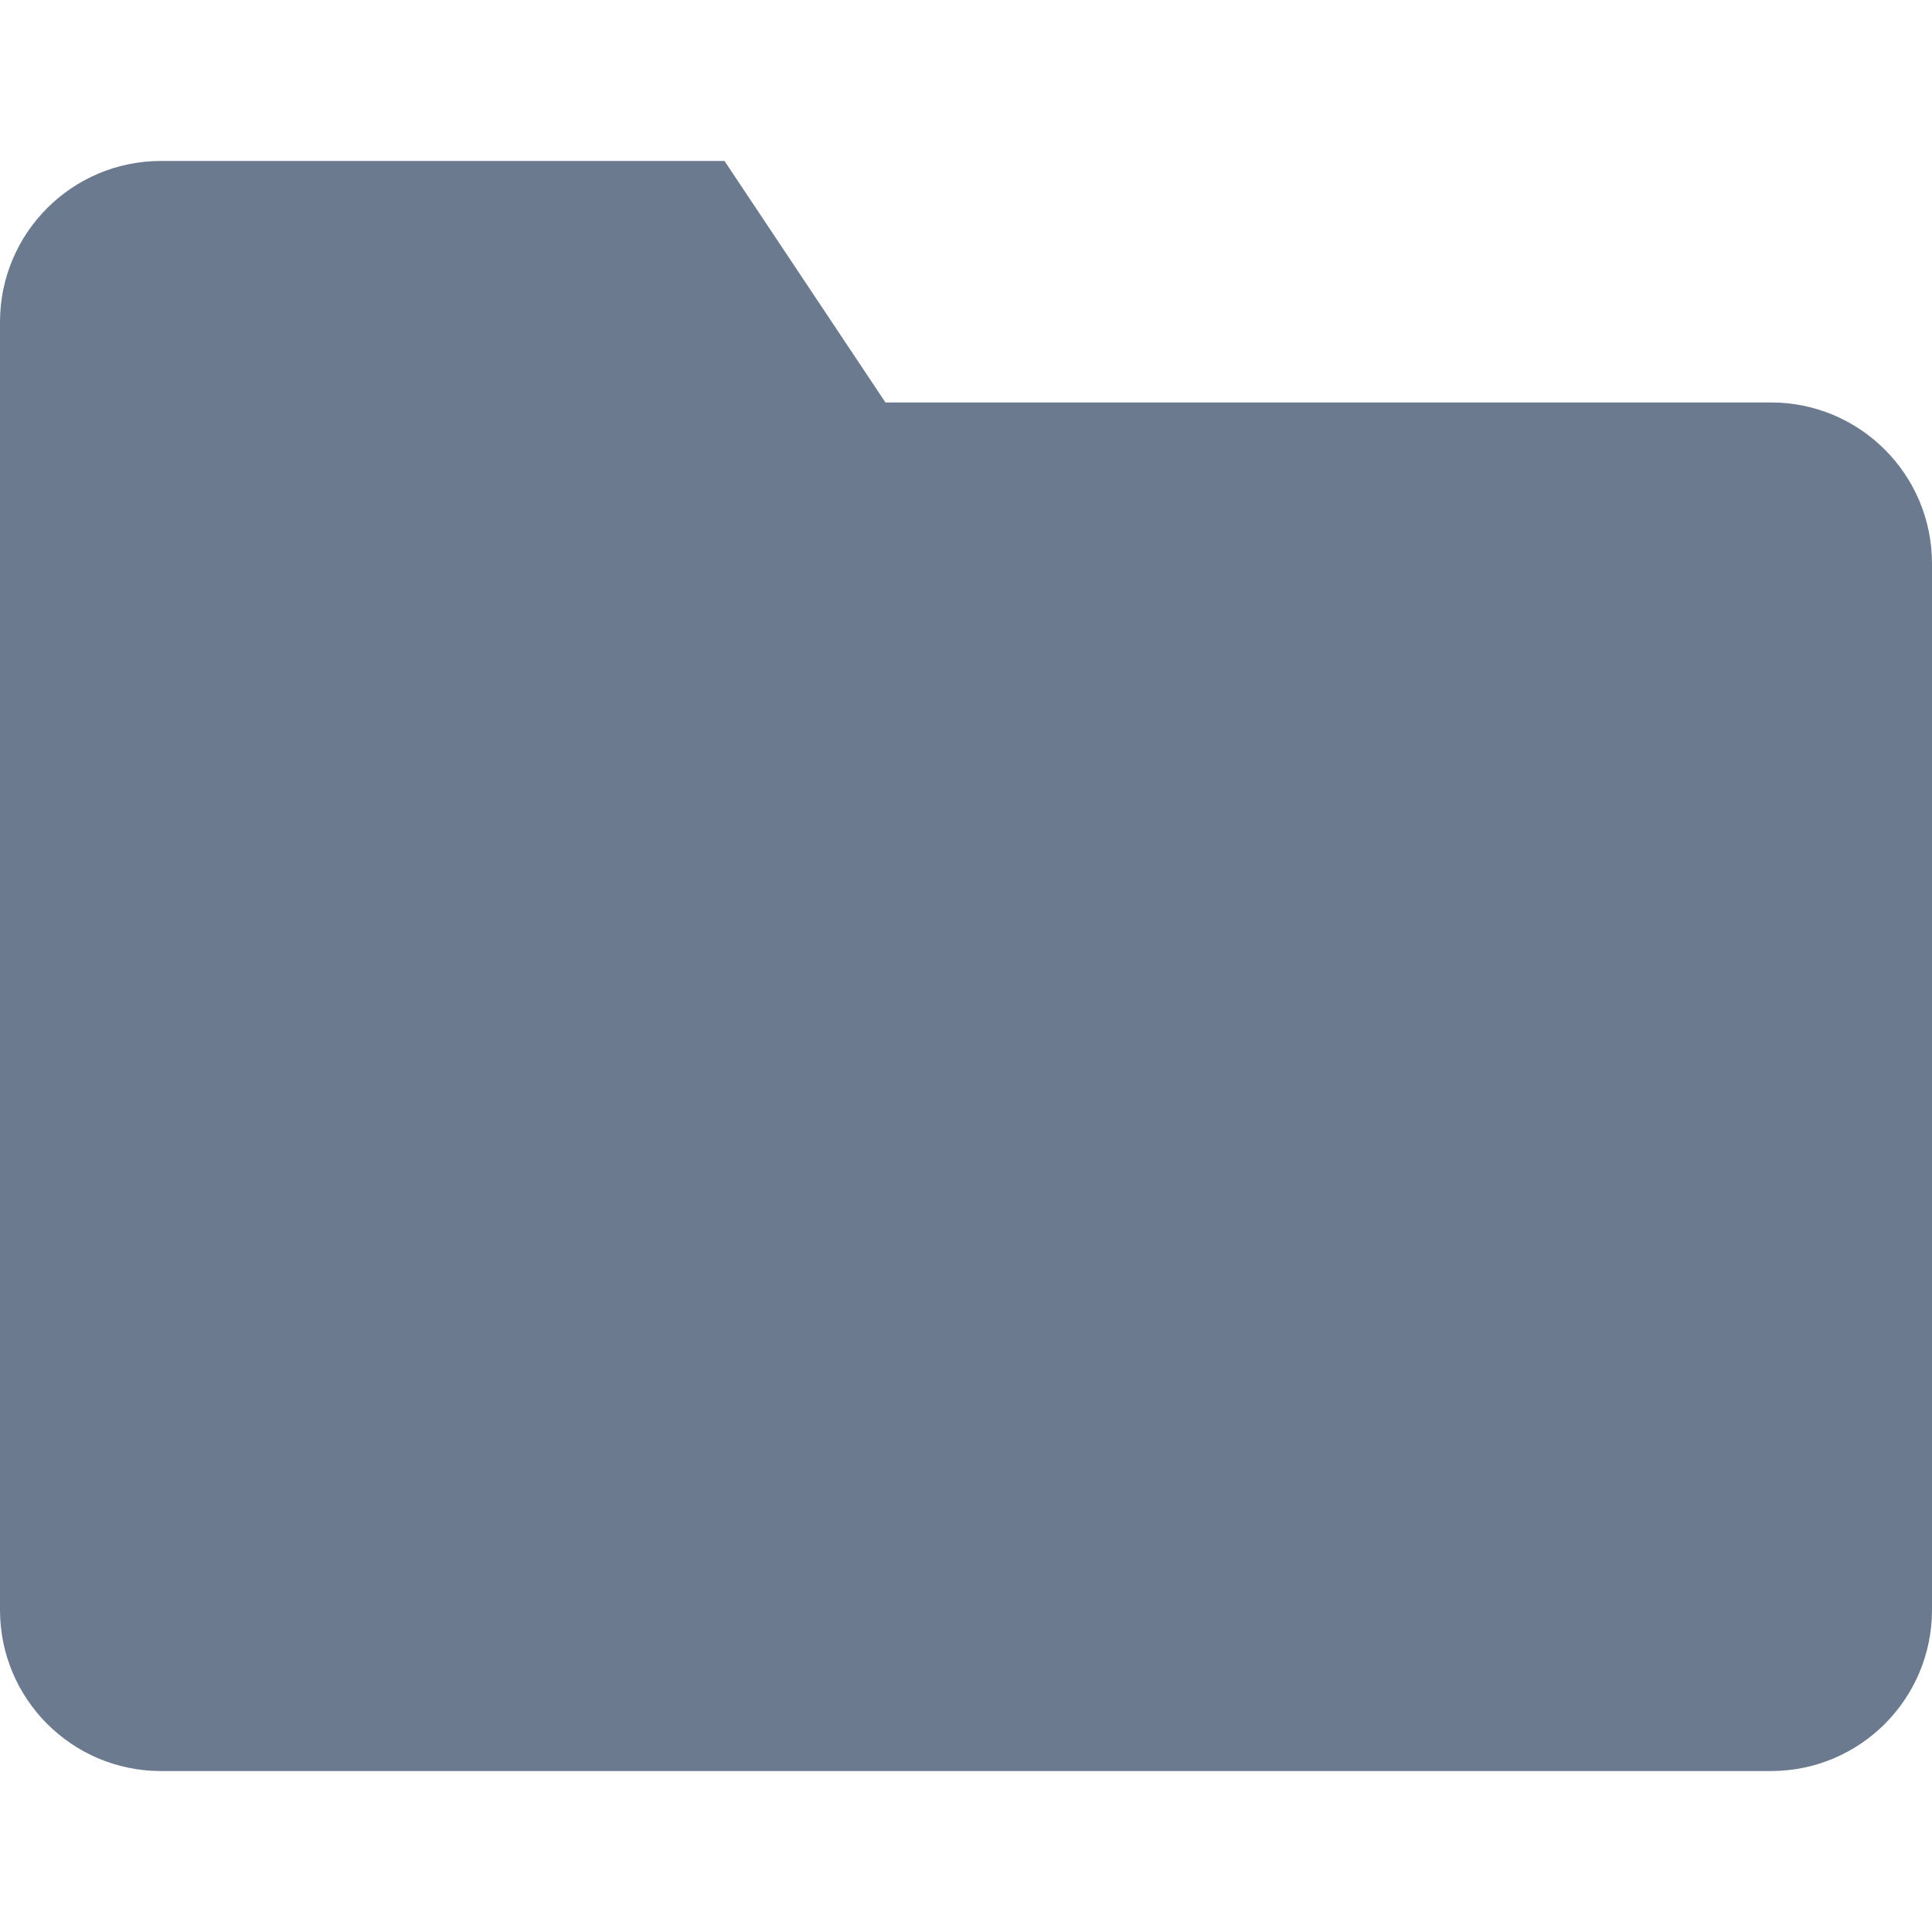 <svg xmlns="http://www.w3.org/2000/svg" width="16" height="16" fill="none" viewBox="0 0 16 16">
    <path fill="#6C7A8F" d="M14.667 3.333H7.333L6 1.333H1.333C.597 1.333 0 1.93 0 2.667v10.666c0 .737.597 1.334 1.333 1.334h13.334c.736 0 1.333-.597 1.333-1.334V4.667c0-.737-.597-1.334-1.333-1.334z"/>
</svg>

